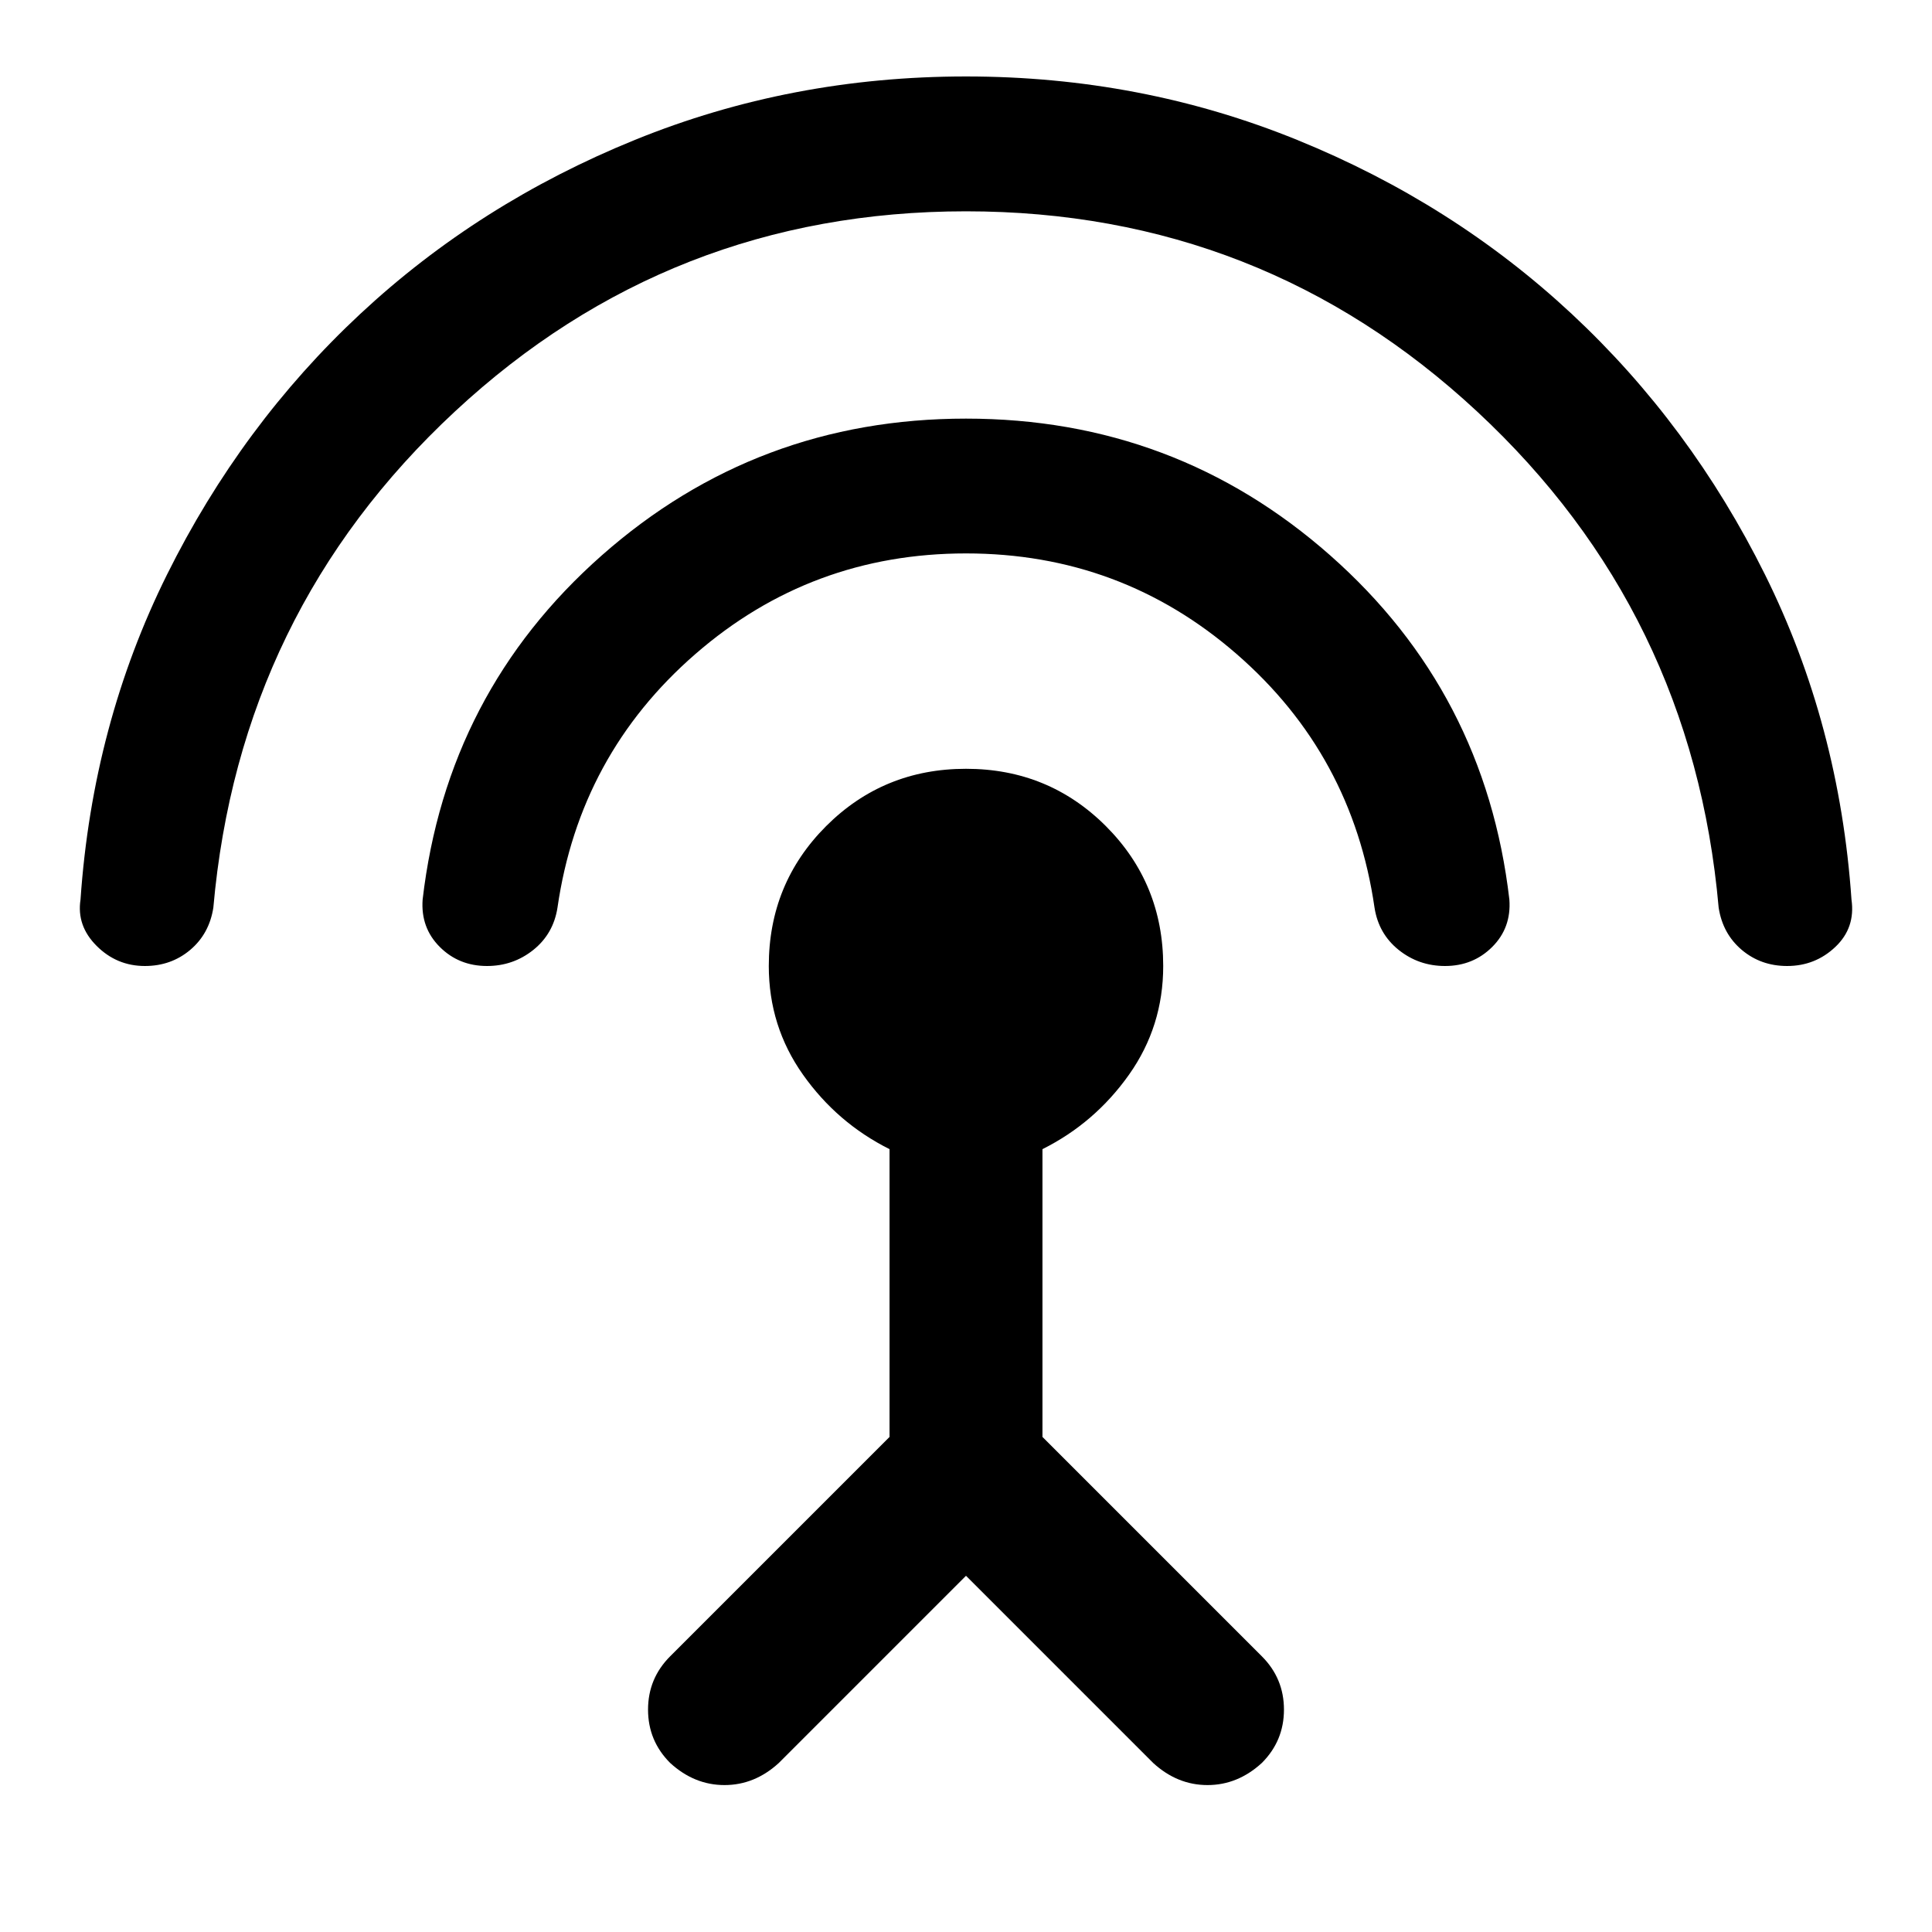 <svg xmlns="http://www.w3.org/2000/svg" height="40" width="40"><path d="M20 32.625 16.125 36.5Q15.625 36.958 15 36.958Q14.375 36.958 13.875 36.5Q13.417 36.042 13.417 35.396Q13.417 34.75 13.875 34.292L18.417 29.75V23.792Q17.333 23.25 16.625 22.25Q15.917 21.25 15.917 20Q15.917 18.292 17.104 17.104Q18.292 15.917 20 15.917Q21.708 15.917 22.896 17.104Q24.083 18.292 24.083 20Q24.083 21.25 23.375 22.25Q22.667 23.25 21.583 23.792V29.75L26.125 34.292Q26.583 34.75 26.583 35.396Q26.583 36.042 26.125 36.5Q25.625 36.958 25 36.958Q24.375 36.958 23.875 36.5ZM20 11.458Q16.792 11.458 14.396 13.542Q12 15.625 11.542 18.792Q11.458 19.333 11.042 19.667Q10.625 20 10.083 20Q9.5 20 9.104 19.604Q8.708 19.208 8.75 18.625Q9.25 14.333 12.458 11.5Q15.667 8.667 20 8.667Q24.333 8.667 27.542 11.5Q30.75 14.333 31.25 18.625Q31.292 19.208 30.896 19.604Q30.5 20 29.917 20Q29.375 20 28.958 19.667Q28.542 19.333 28.458 18.792Q28 15.625 25.604 13.542Q23.208 11.458 20 11.458ZM20 4.375Q13.875 4.375 9.417 8.521Q4.958 12.667 4.417 18.792Q4.333 19.333 3.938 19.667Q3.542 20 3 20Q2.417 20 2 19.583Q1.583 19.167 1.667 18.625Q1.917 15 3.458 11.896Q5 8.792 7.458 6.5Q9.917 4.208 13.146 2.896Q16.375 1.583 20 1.583Q23.625 1.583 26.854 2.896Q30.083 4.208 32.542 6.5Q35 8.792 36.542 11.896Q38.083 15 38.333 18.625Q38.417 19.208 38 19.604Q37.583 20 37 20Q36.458 20 36.062 19.667Q35.667 19.333 35.583 18.792Q35.042 12.667 30.583 8.521Q26.125 4.375 20 4.375Z"/></svg>